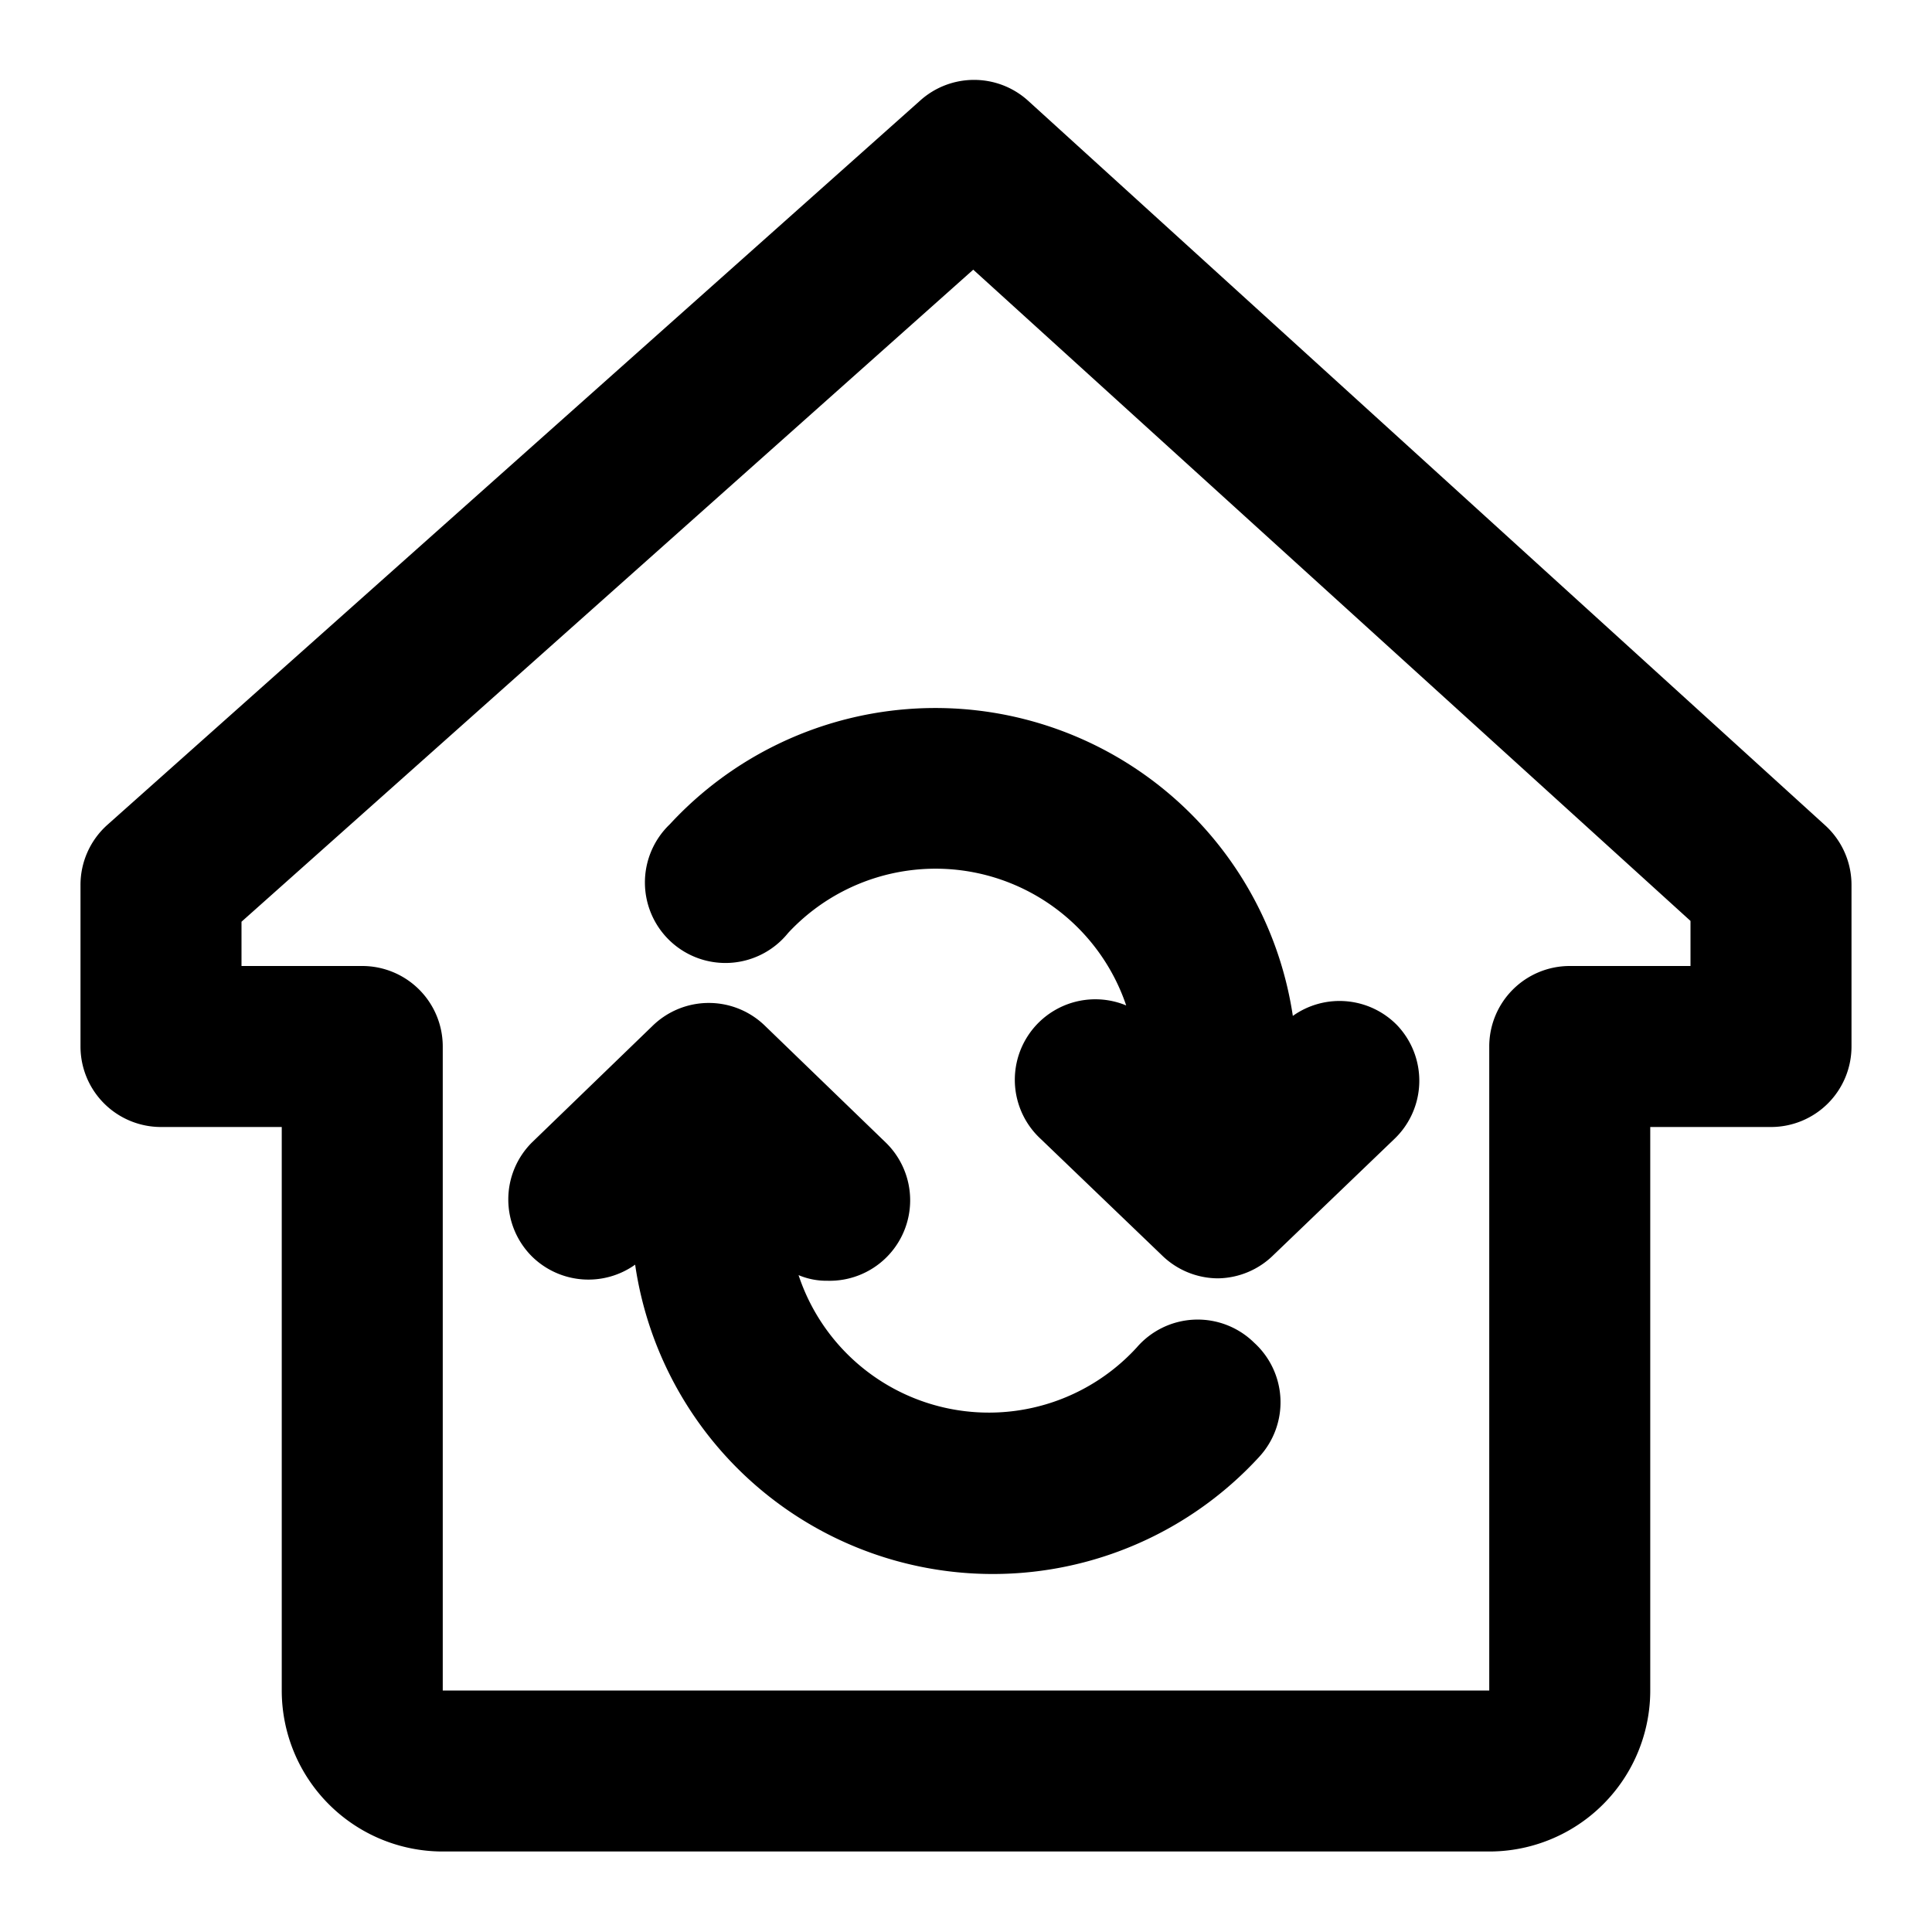 <svg xmlns="http://www.w3.org/2000/svg" width="24" height="24" class="icon_svg"><path d="M18.5 23h-13a2 2 0 0 1-2-2v-7H2a1 1 0 0 1-1-1v-2a1 1 0 0 1 .33-.75l10.1-9a1 1 0 0 1 1.34 0l9.9 9A1 1 0 0 1 23 11v2a1 1 0 0 1-1 1h-1.5v7a2 2 0 0 1-2 2ZM3 12h1.5a1 1 0 0 1 1 1v8h13v-8a1 1 0 0 1 1-1H21v-.56l-8.91-8.09L3 11.45V12Zm14.35.73a1 1 0 0 1-.03 1.42l-1.5 1.44a1 1 0 0 1-.69.29 1 1 0 0 1-.7-.29l-1.5-1.44a1 1 0 0 1 1.06-1.66 2.5 2.5 0 0 0-4.2-.9 1 1 0 1 1-1.47-1.35 4.49 4.49 0 0 1 7.74 2.38 1 1 0 0 1 1.29.11Zm-3.23 4.01a1 1 0 0 1 1.46-.06 1 1 0 0 1 .06 1.42 4.49 4.49 0 0 1-7.75-2.39 1 1 0 0 1-1.28-.1 1 1 0 0 1 0-1.42l1.5-1.45a1 1 0 0 1 1.39 0l1.5 1.45a1 1 0 0 1-.72 1.72.89.89 0 0 1-.36-.07 2.49 2.49 0 0 0 4.2.9Z"/></svg>